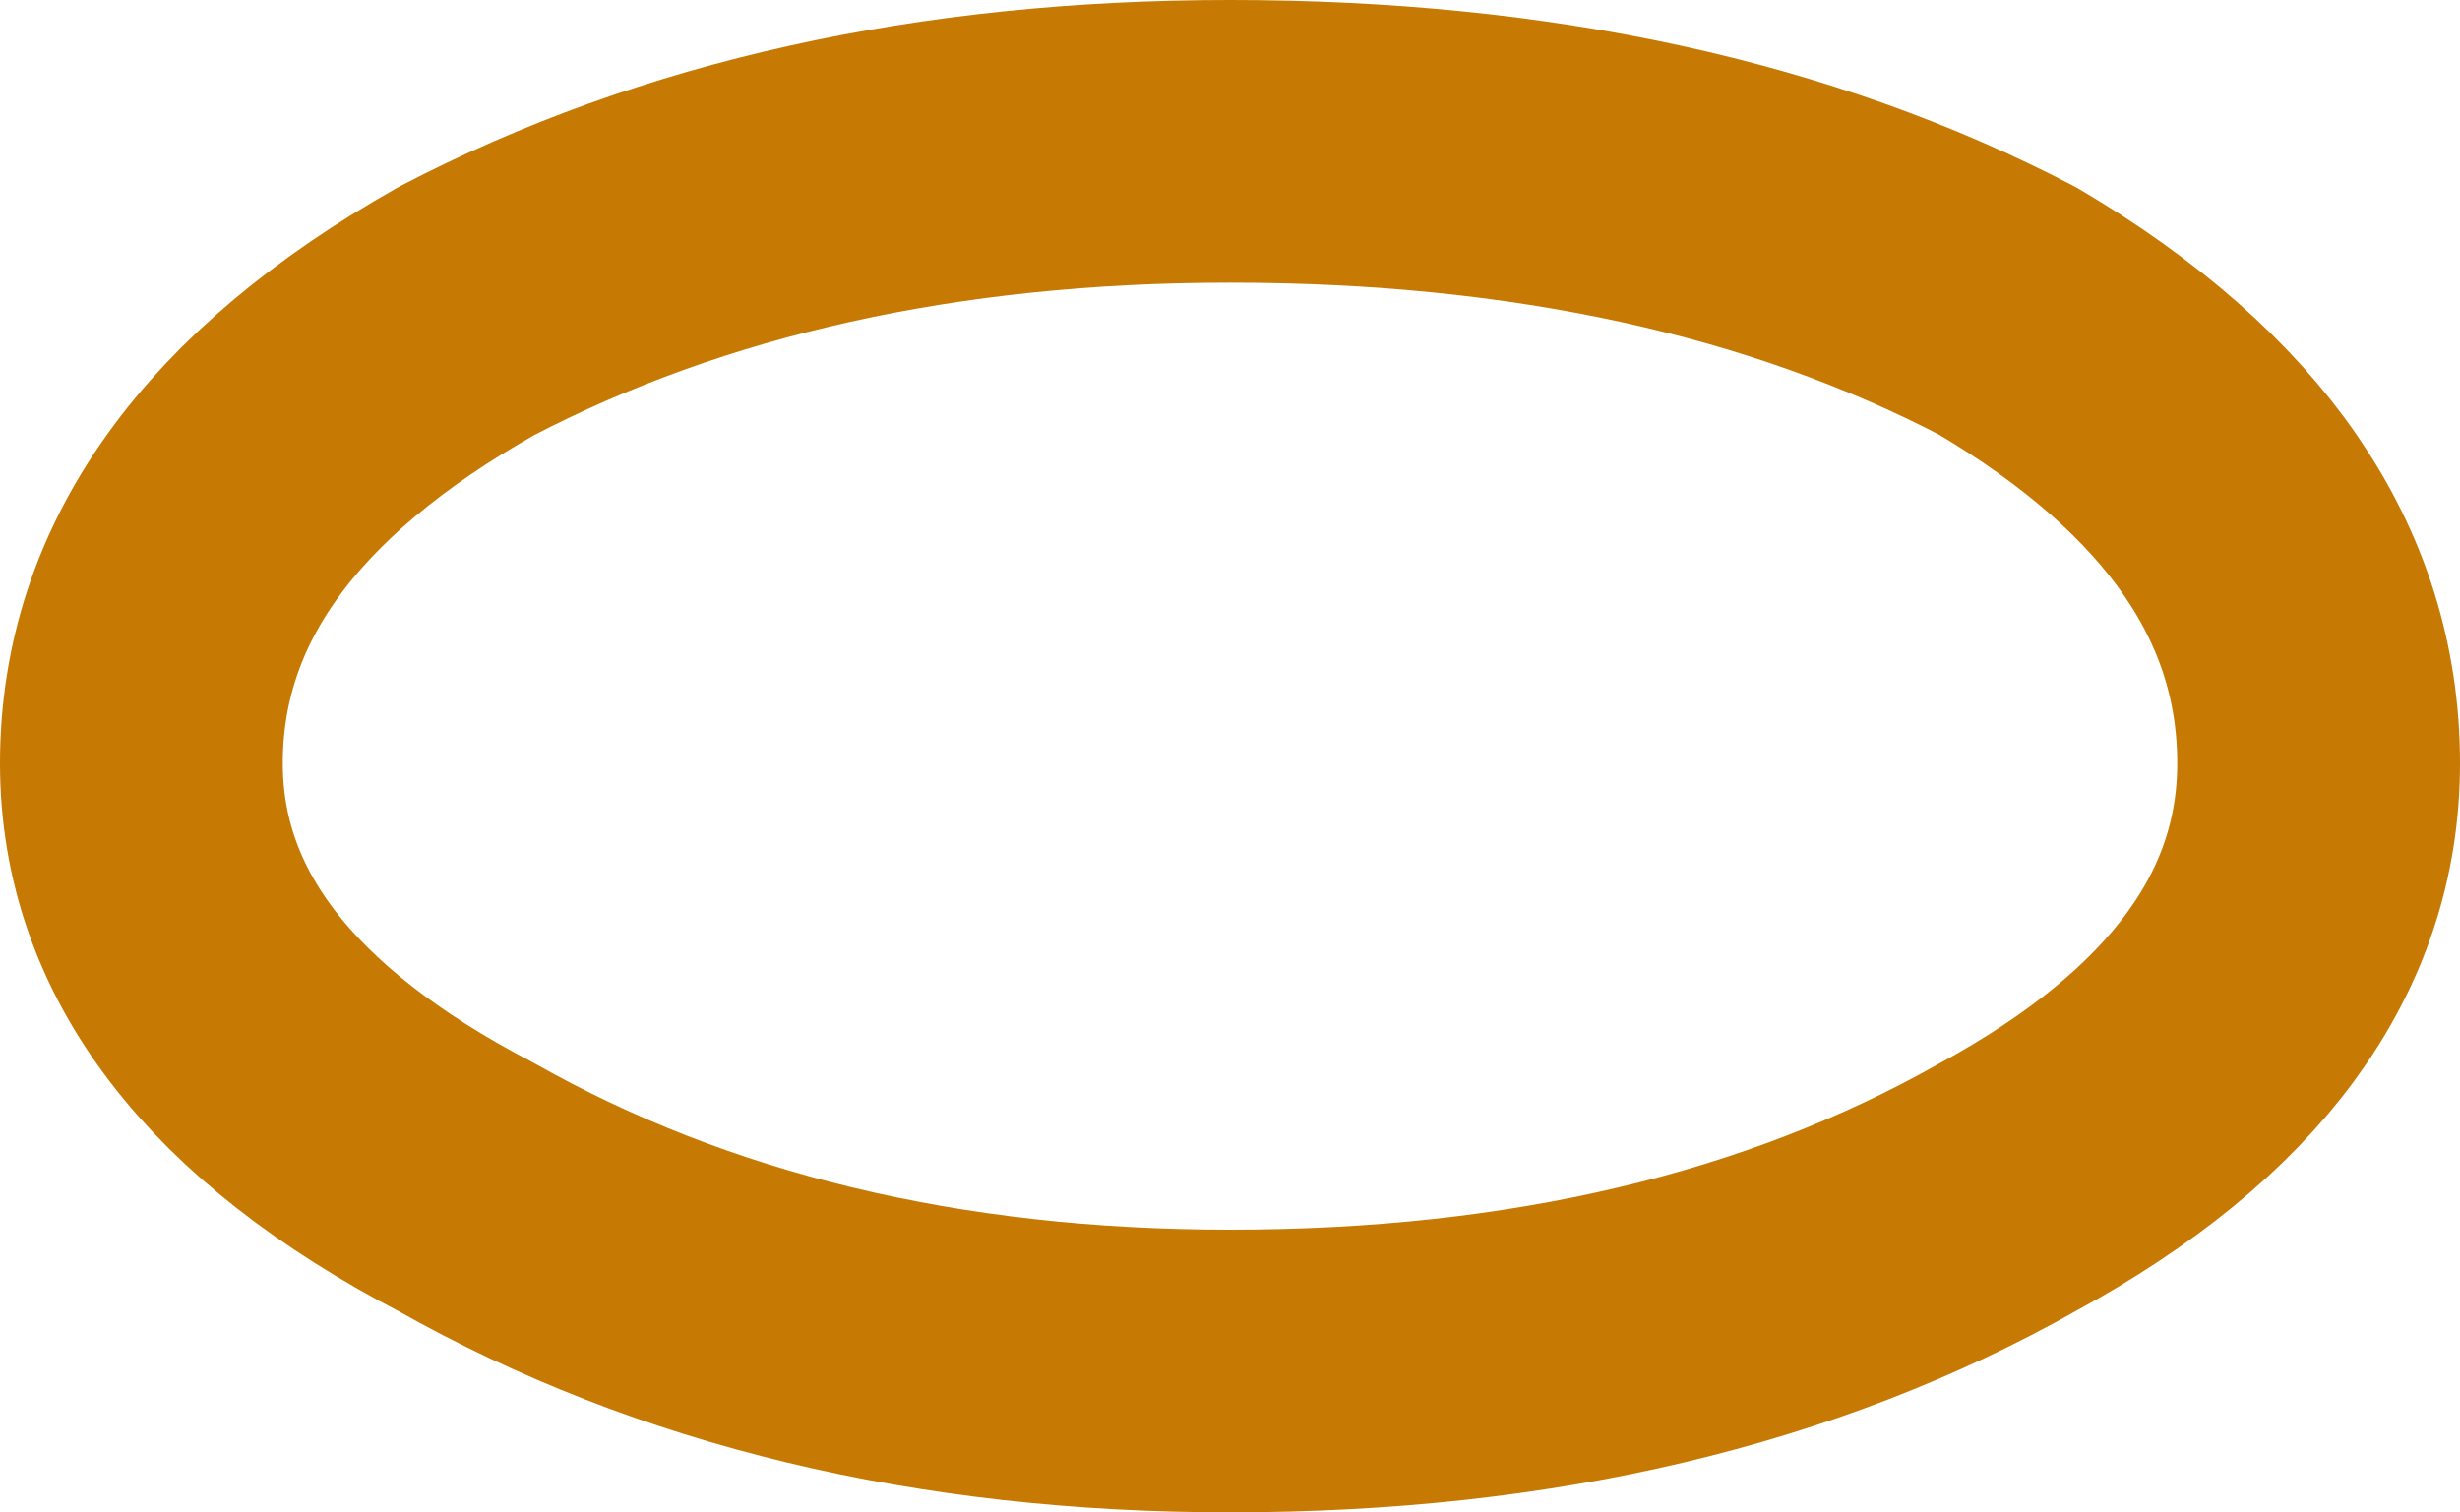 <?xml version="1.0" encoding="UTF-8" standalone="no"?>
<svg xmlns:xlink="http://www.w3.org/1999/xlink" height="5.35px" width="8.7px" xmlns="http://www.w3.org/2000/svg">
  <g transform="matrix(1.0, 0.0, 0.0, 1.0, 4.35, 2.65)">
    <path d="M2.75 1.55 Q1.6 2.2 0.0 2.2 -1.55 2.2 -2.7 1.55 -3.85 0.95 -3.85 0.05 -3.85 -0.9 -2.7 -1.55 -1.55 -2.15 0.0 -2.15 1.6 -2.15 2.75 -1.55 3.85 -0.9 3.85 0.05 3.85 0.95 2.75 1.55 Z" fill="none" stroke="#c67903" stroke-linecap="round" stroke-linejoin="round" stroke-width="1.0"/>
  </g>
</svg>
